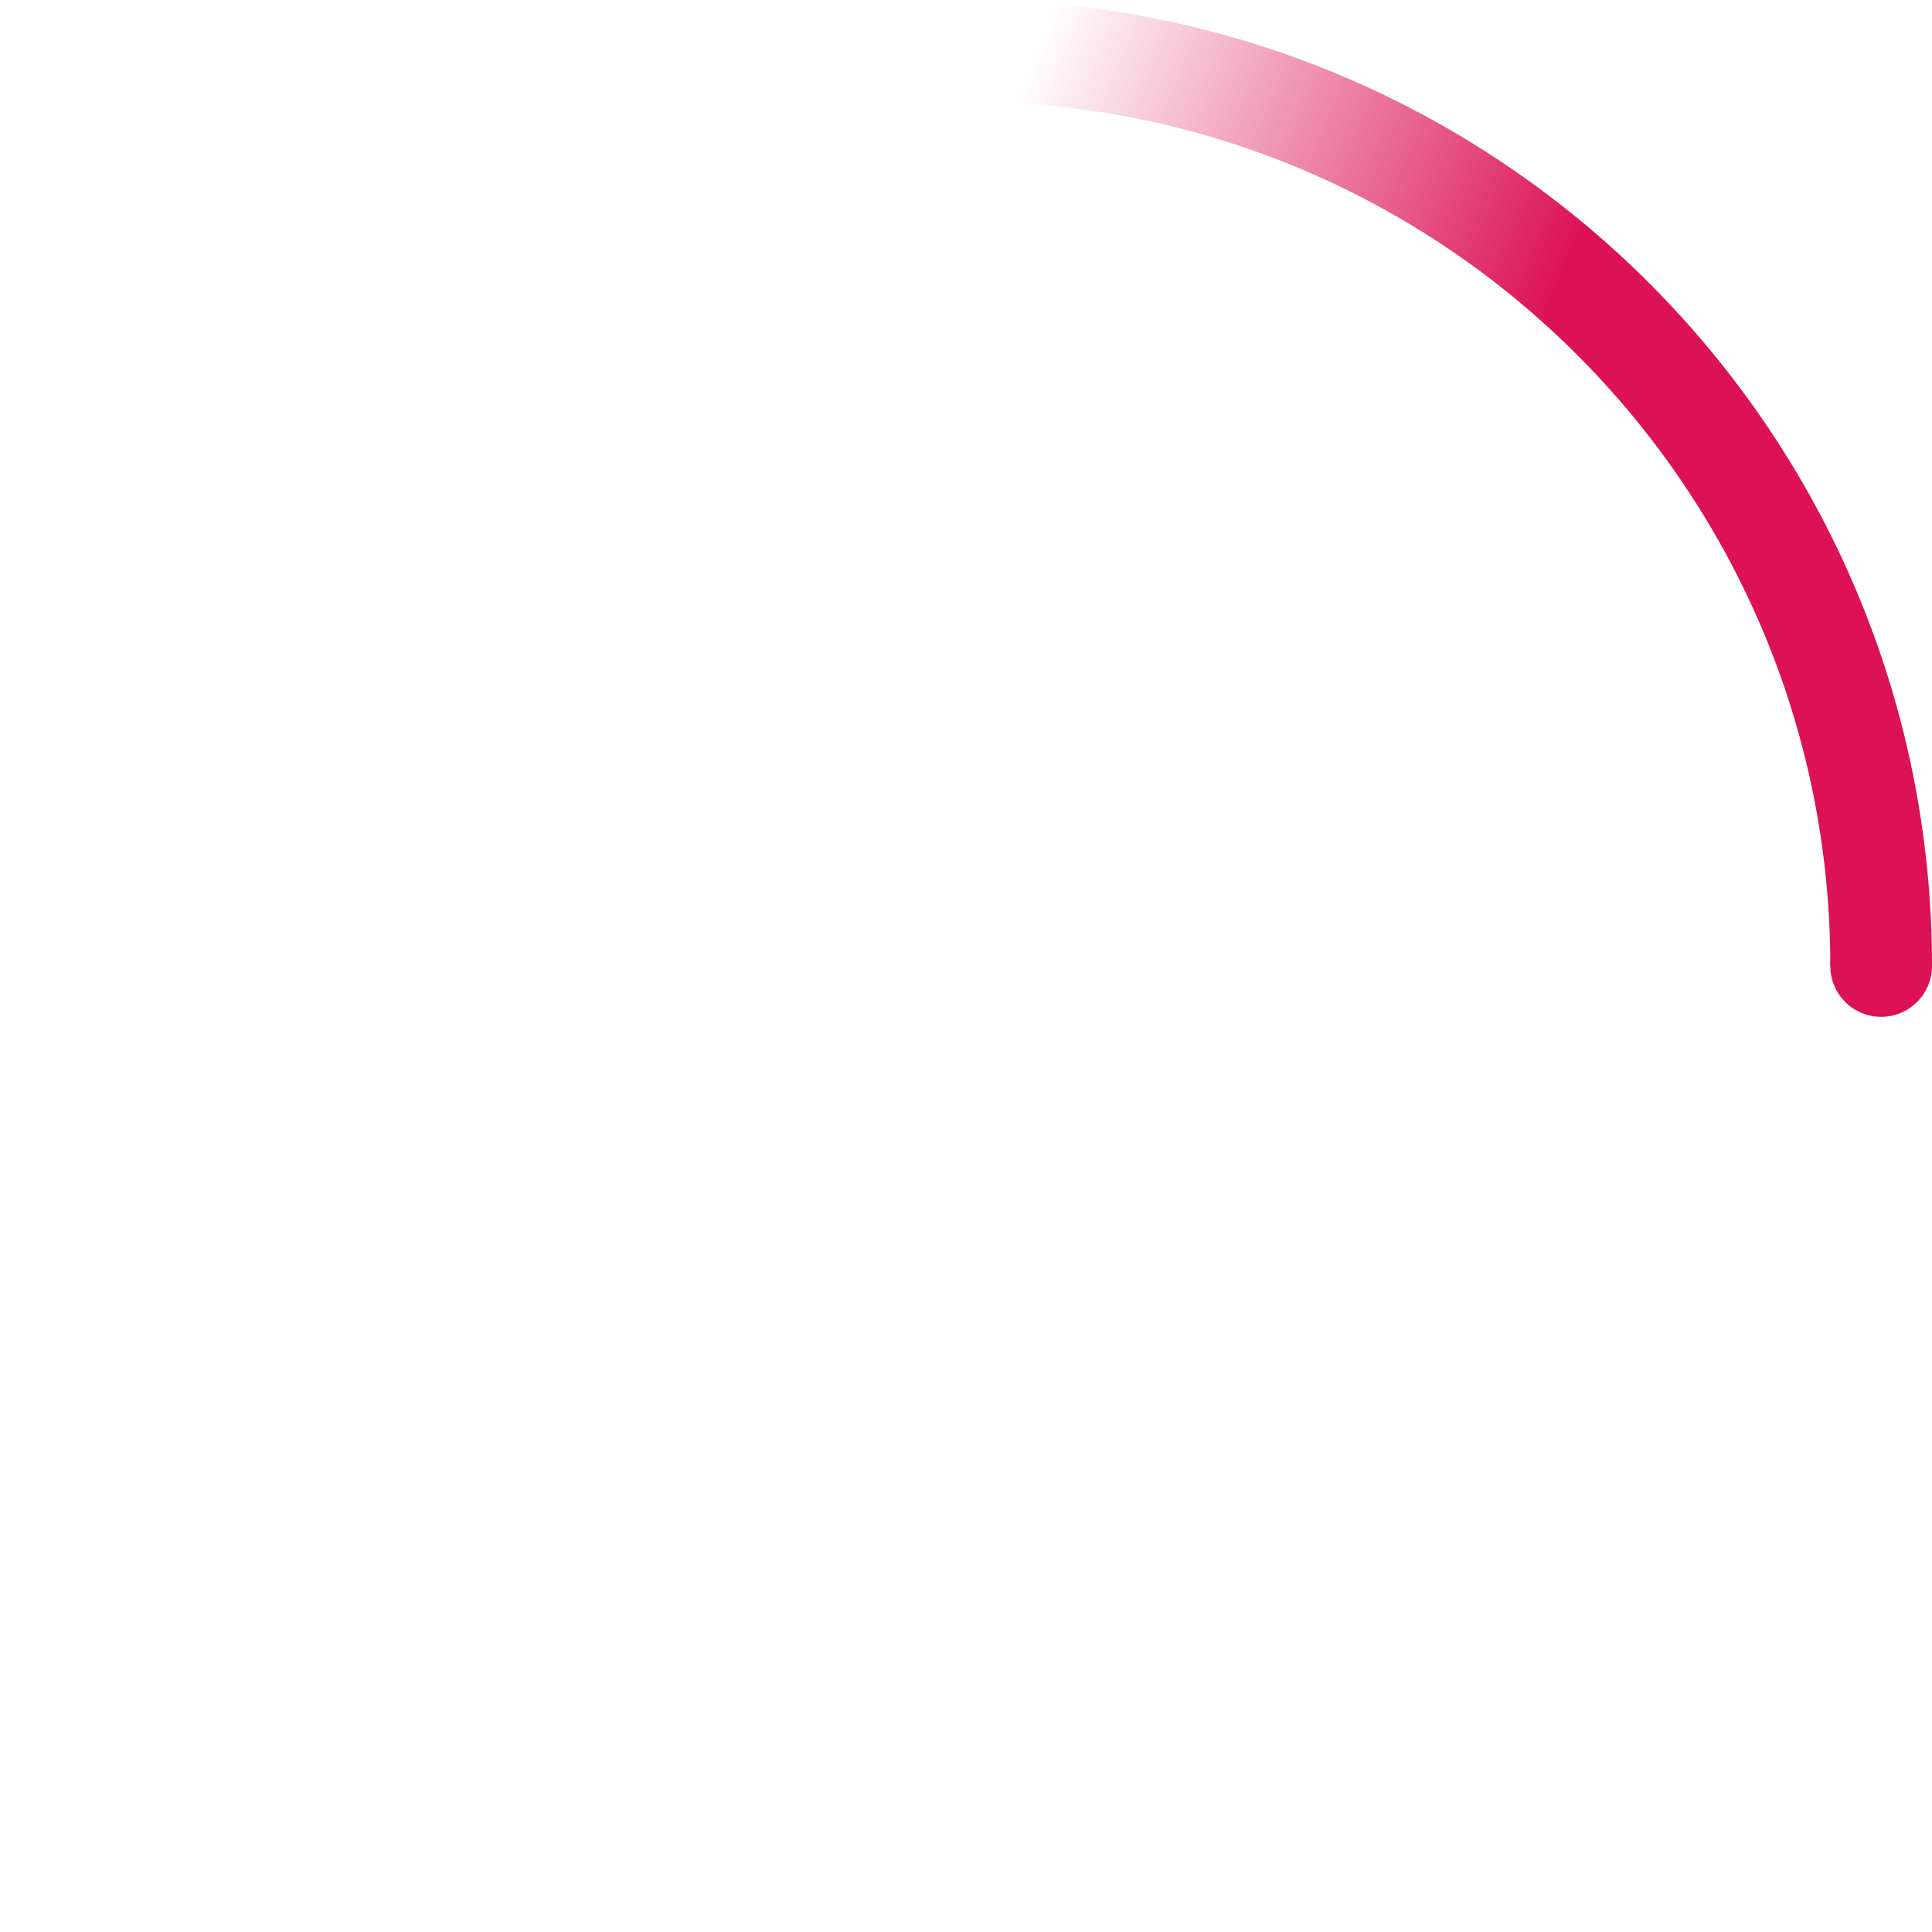 <svg xmlns="http://www.w3.org/2000/svg" width="38" height="38" viewBox="0 0 38 38"><defs><linearGradient id="a" x1="8.042%" x2="65.682%" y1="0%" y2="23.865%"><stop offset="0%" stop-color="#dc1156" stop-opacity="0"/><stop offset="63.146%" stop-color="#dc1156" stop-opacity=".631"/><stop offset="100%" stop-color="#dc1156"/></linearGradient></defs><g fill="none" fill-rule="evenodd"><g transform="translate(1 1)"><path id="Oval-2" stroke="url(#a)" stroke-width="2" d="M36 18c0-9.94-8.06-18-18-18"><animateTransform attributeName="transform" dur="0.9s" from="0 18 18" repeatCount="indefinite" to="360 18 18" type="rotate"/></path><circle cx="36" cy="18" r="1" fill="#dc1156"><animateTransform attributeName="transform" dur="0.9s" from="0 18 18" repeatCount="indefinite" to="360 18 18" type="rotate"/></circle></g></g></svg>